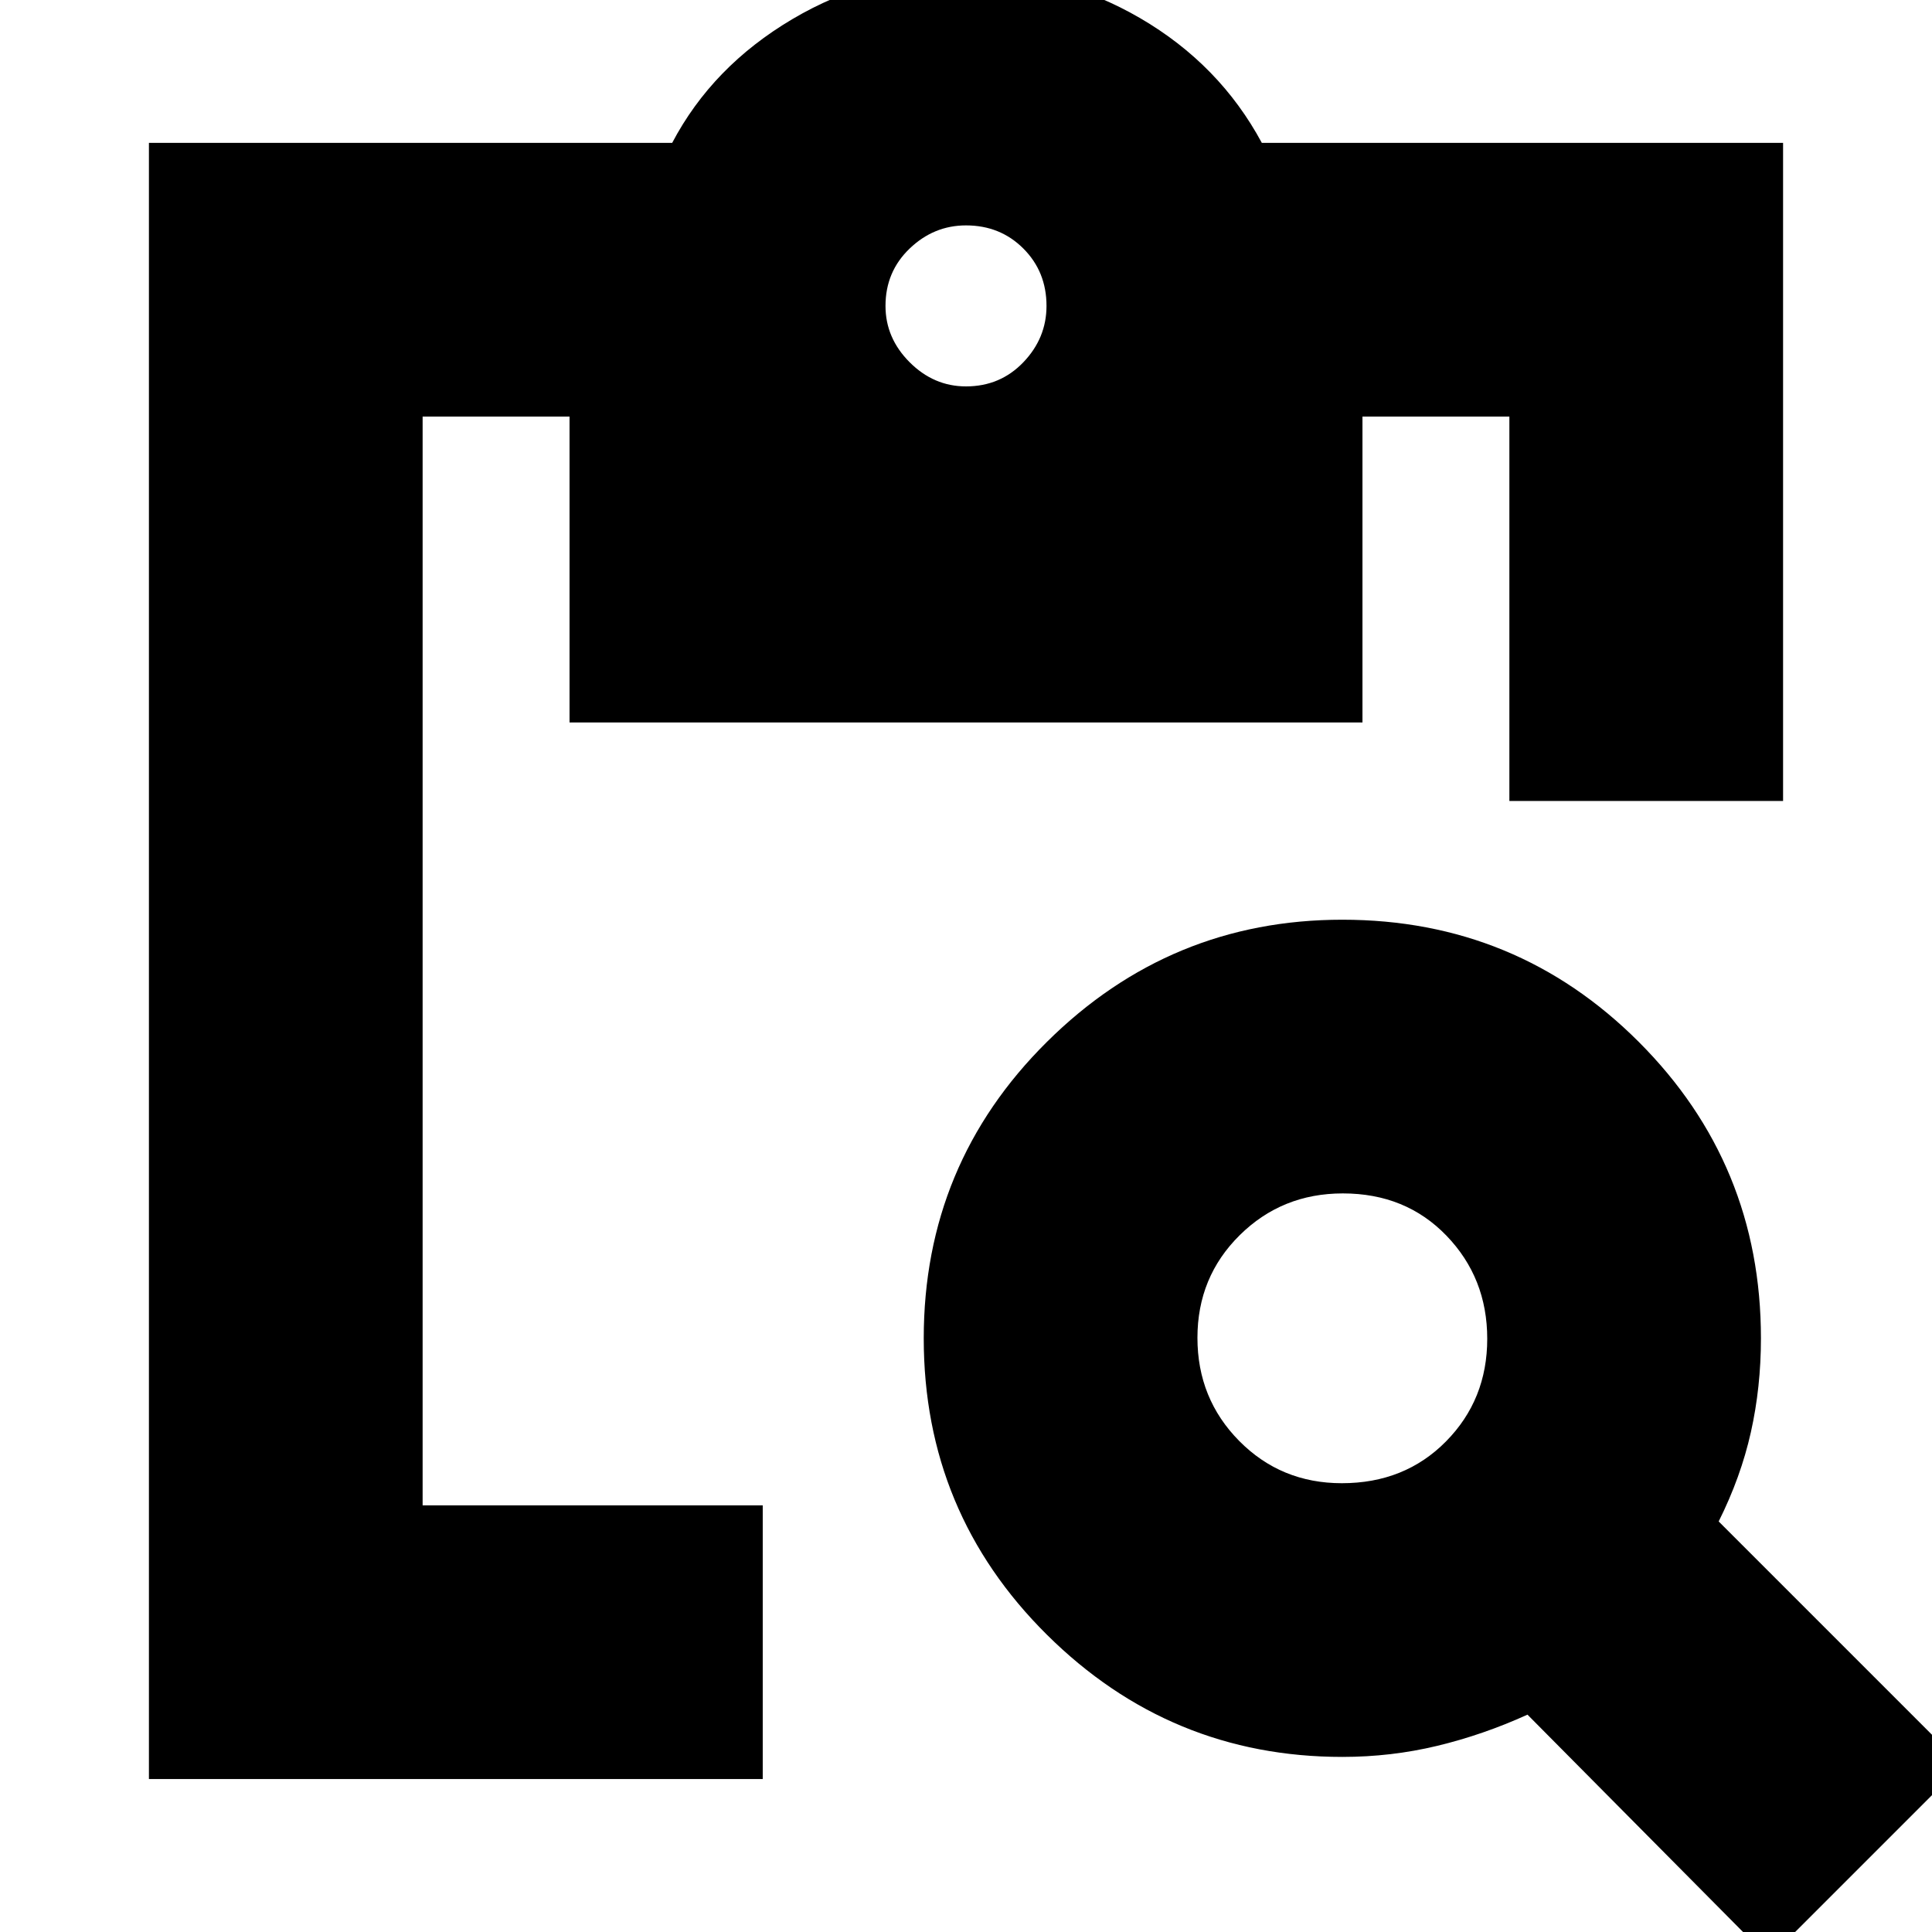 <svg xmlns="http://www.w3.org/2000/svg" height="24" viewBox="0 -960 960 960" width="24"><path d="M879 13 759-108q-22 10-44.85 15.5T667-87q-85.58 0-146.79-60.71Q459-208.42 459-295q0-86.58 61.21-147.29Q581.42-503 667-503q86.58 0 147.29 60.71Q875-381.58 875-295q0 24.3-5 46.65Q865-226 854-204L975-83l-96 96ZM666.76-223q31.24 0 51.74-20.76 20.5-20.76 20.5-51T718.74-346q-20.26-21-51.5-21Q637-367 616-346.24q-21 20.76-21 51T615.76-244q20.76 21 51 21ZM886-562H750v-191h-73v152H283v-152h-73v541h169v136H74v-813h260q20-38 59.73-61.5Q433.45-974 480-974q47 0 86.5 23t60.5 62h259v327ZM480-768q17 0 28.5-12t11.5-28q0-17-11.5-28.5T480-848q-16 0-28 11.5T440-808q0 16 12 28t28 12Z"/></svg>
